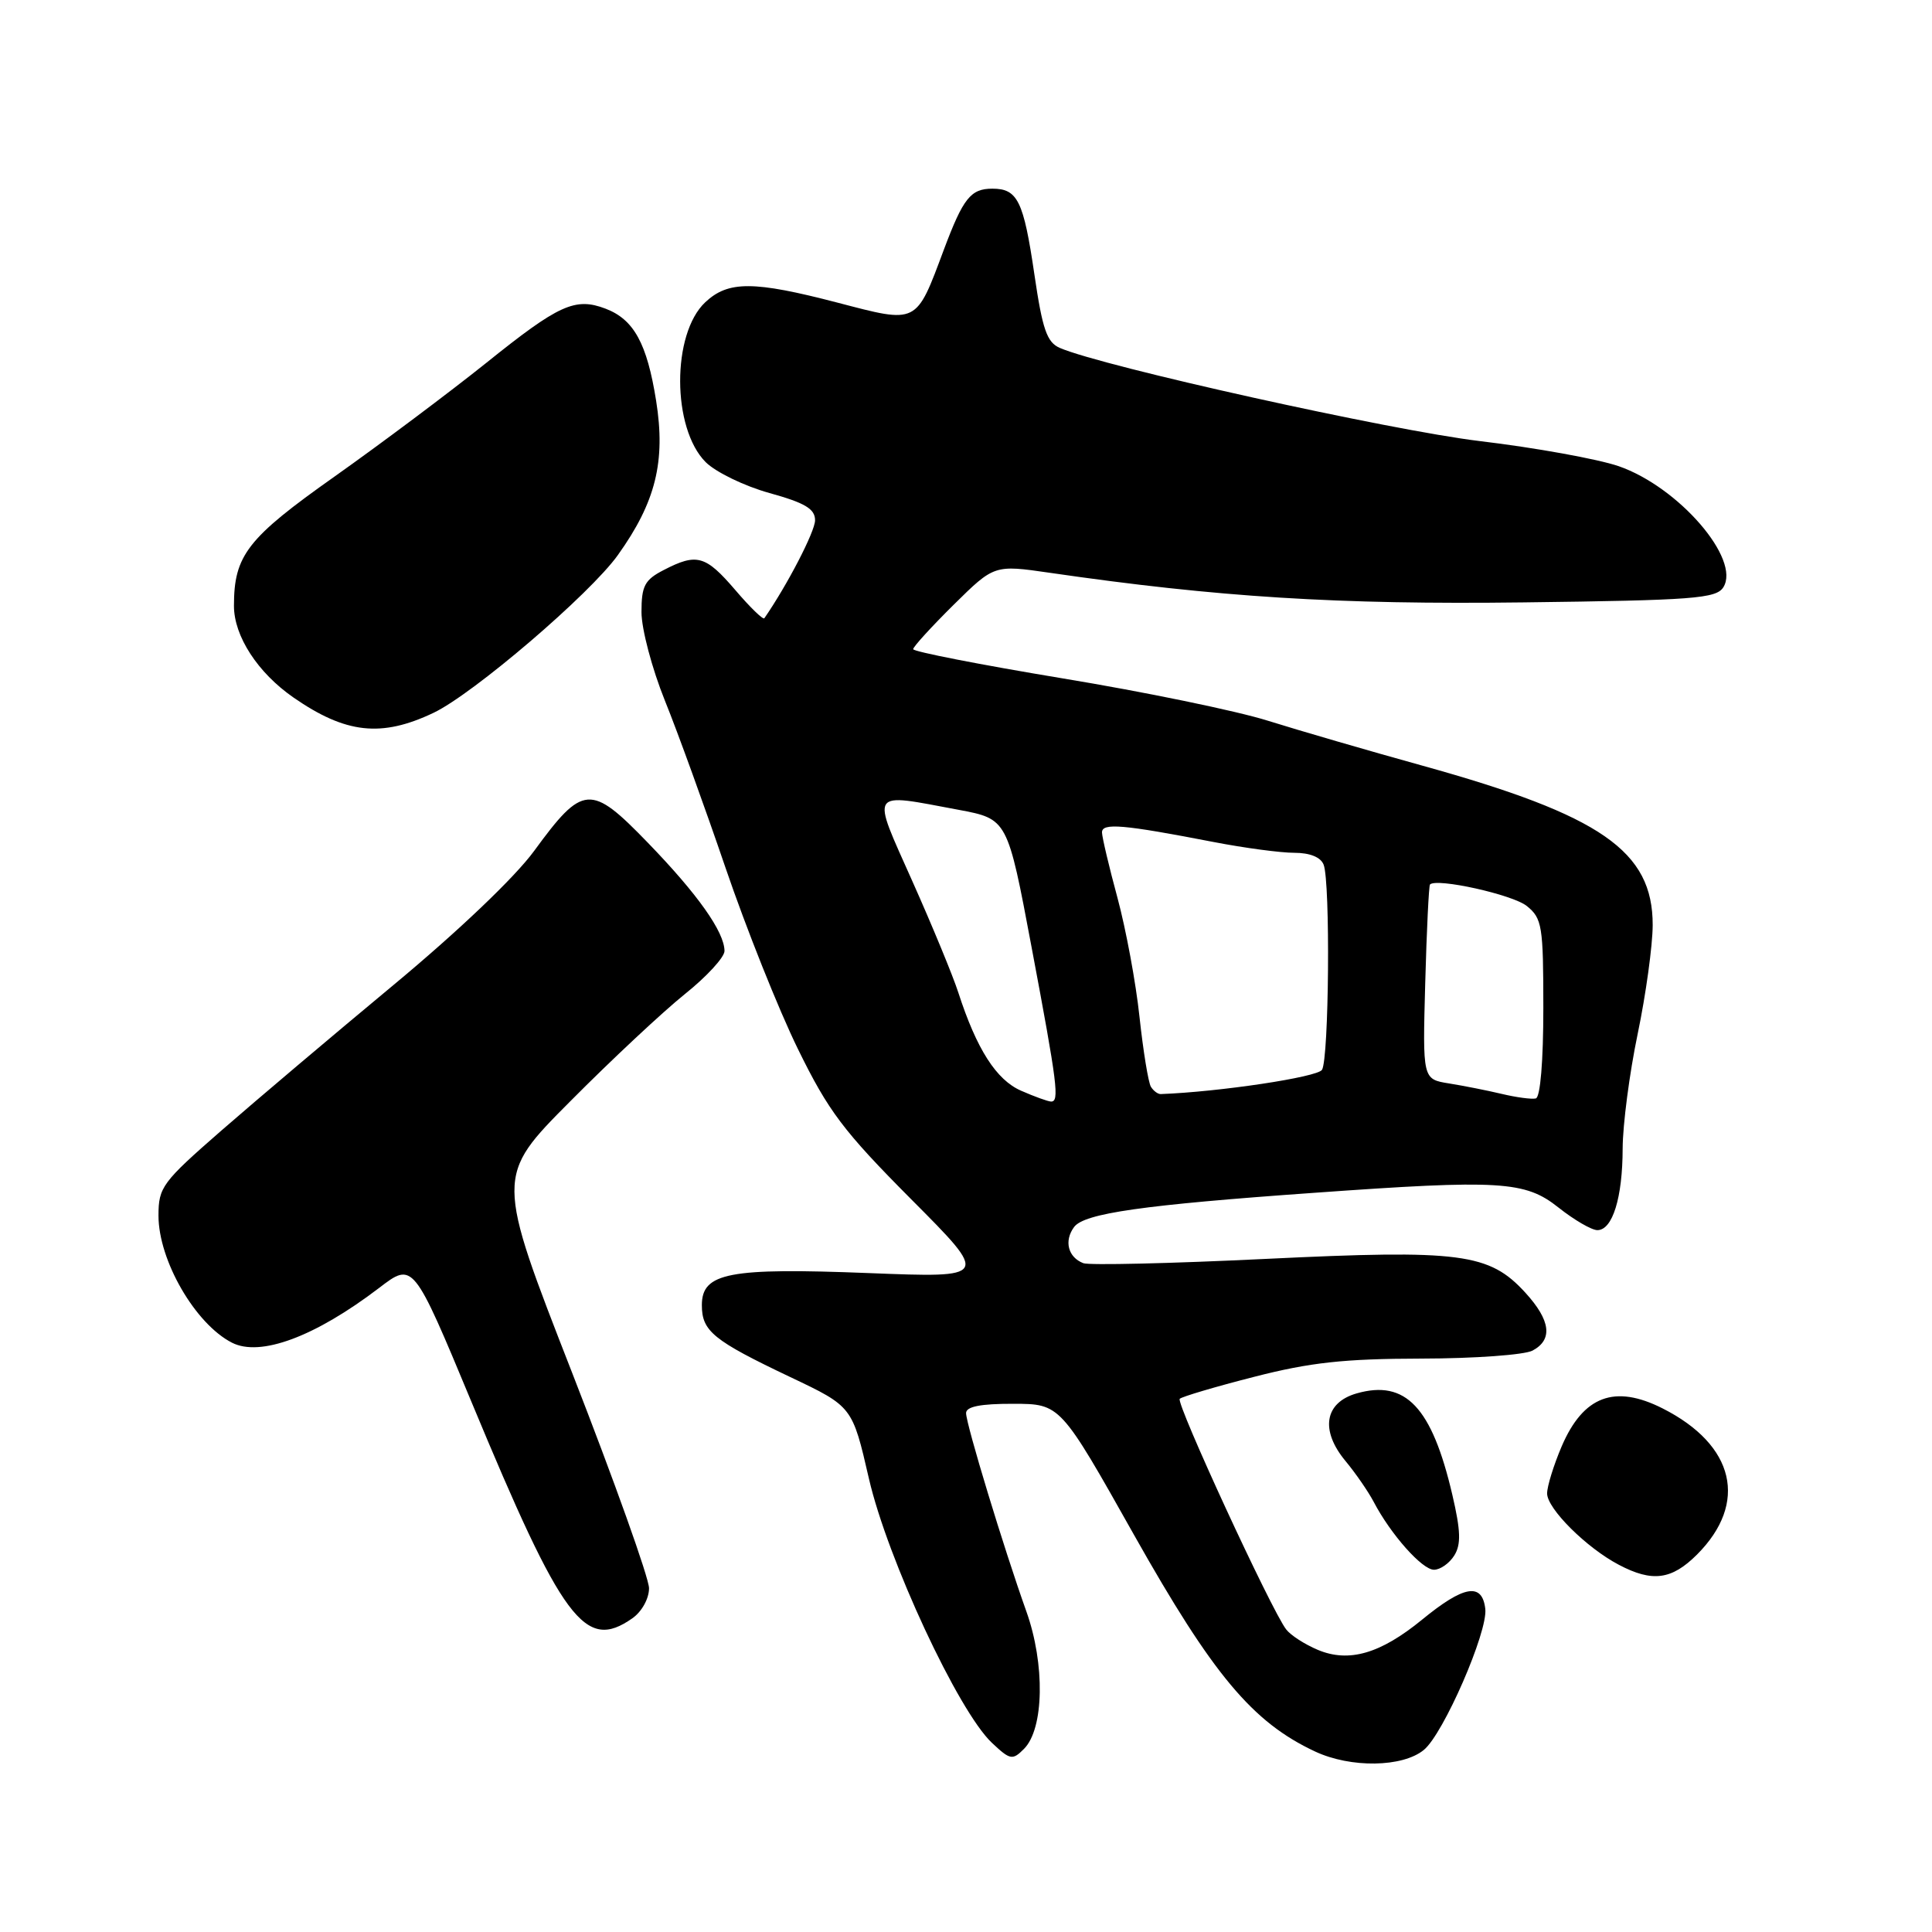 <?xml version="1.0" encoding="UTF-8" standalone="no"?>
<!DOCTYPE svg PUBLIC "-//W3C//DTD SVG 1.1//EN" "http://www.w3.org/Graphics/SVG/1.1/DTD/svg11.dtd" >
<svg xmlns="http://www.w3.org/2000/svg" xmlns:xlink="http://www.w3.org/1999/xlink" version="1.1" viewBox="0 0 256 256">
 <g >
 <path fill="currentColor"
d=" M 188.67 231.87 C 191.27 229.74 197.16 216.21 196.81 213.19 C 196.40 209.65 193.97 210.07 188.41 214.63 C 182.92 219.12 178.74 220.34 174.63 218.62 C 172.91 217.90 171.01 216.68 170.42 215.90 C 168.47 213.38 155.78 185.89 156.32 185.35 C 156.60 185.07 161.03 183.75 166.17 182.44 C 173.60 180.53 178.10 180.04 188.32 180.02 C 195.36 180.01 202.00 179.53 203.07 178.96 C 205.79 177.51 205.47 174.96 202.12 171.29 C 197.33 166.05 193.58 165.56 167.72 166.81 C 155.19 167.42 144.32 167.67 143.55 167.38 C 141.52 166.60 140.96 164.43 142.32 162.59 C 143.66 160.77 151.44 159.66 174.19 158.05 C 198.80 156.29 202.09 156.49 206.50 160.00 C 208.58 161.65 210.90 163.00 211.66 163.00 C 213.67 163.00 215.00 158.71 215.01 152.18 C 215.02 149.06 215.91 142.22 217.00 137.00 C 218.09 131.78 218.98 125.29 218.99 122.59 C 219.01 112.77 212.18 108.04 188.50 101.46 C 181.35 99.48 172.12 96.79 168.00 95.50 C 163.88 94.20 151.61 91.67 140.75 89.88 C 129.89 88.08 121.00 86.34 121.00 86.02 C 121.00 85.70 123.42 83.05 126.37 80.13 C 131.74 74.83 131.74 74.83 139.12 75.90 C 161.37 79.13 177.25 80.13 201.89 79.82 C 224.40 79.54 227.40 79.31 228.35 77.82 C 230.69 74.09 222.43 64.53 214.48 61.77 C 211.74 60.83 203.44 59.32 196.03 58.44 C 184.25 57.02 146.18 48.58 140.43 46.10 C 138.72 45.36 138.13 43.65 137.06 36.35 C 135.63 26.61 134.84 25.00 131.50 25.00 C 128.62 25.00 127.63 26.25 125.07 33.07 C 121.35 43.04 121.64 42.89 110.97 40.10 C 99.87 37.21 96.49 37.19 93.45 40.05 C 88.99 44.24 89.02 56.75 93.51 61.24 C 94.84 62.56 98.64 64.41 101.96 65.33 C 106.68 66.64 108.00 67.43 108.00 68.94 C 108.00 70.42 104.34 77.49 101.28 81.92 C 101.12 82.16 99.38 80.47 97.42 78.17 C 93.49 73.59 92.33 73.26 87.95 75.53 C 85.42 76.83 85.00 77.63 85.00 81.11 C 85.00 83.34 86.40 88.62 88.10 92.83 C 89.81 97.05 93.42 107.03 96.14 115.00 C 98.86 122.97 103.17 133.78 105.73 139.00 C 109.77 147.25 111.75 149.87 120.74 158.91 C 131.11 169.32 131.11 169.32 115.12 168.69 C 96.57 167.96 93.00 168.64 93.00 172.94 C 93.00 176.39 94.50 177.61 104.72 182.47 C 112.94 186.37 112.94 186.37 115.14 195.94 C 117.60 206.59 126.98 226.76 131.44 230.94 C 133.85 233.21 134.16 233.27 135.68 231.74 C 138.35 229.08 138.49 220.48 135.99 213.50 C 133.03 205.22 128.03 188.77 128.01 187.25 C 128.00 186.38 129.91 186.00 134.25 186.01 C 140.50 186.02 140.50 186.02 150.28 203.41 C 160.72 221.94 165.96 228.21 174.27 232.09 C 178.98 234.29 185.85 234.19 188.67 231.87 Z  M 83.78 214.44 C 85.04 213.56 86.00 211.83 86.00 210.45 C 86.00 209.11 81.42 196.28 75.83 181.95 C 65.65 155.88 65.65 155.88 75.58 145.91 C 81.03 140.42 87.86 134.04 90.75 131.72 C 93.64 129.41 96.00 126.84 96.00 126.01 C 95.99 123.49 92.44 118.47 85.81 111.63 C 78.26 103.83 77.24 103.91 70.77 112.76 C 68.22 116.25 60.70 123.41 52.10 130.55 C 44.19 137.12 33.95 145.78 29.35 149.79 C 21.49 156.65 21.00 157.31 21.00 161.08 C 21.00 167.00 25.86 175.42 30.73 177.91 C 34.49 179.83 41.74 177.13 50.23 170.66 C 54.75 167.20 54.75 167.20 62.51 185.85 C 74.58 214.90 77.51 218.83 83.78 214.44 Z  M 224.86 205.99 C 231.69 199.15 229.88 191.46 220.30 186.62 C 213.95 183.41 209.80 184.97 206.93 191.65 C 205.87 194.14 205.00 196.94 205.00 197.89 C 205.00 199.90 210.21 205.09 214.50 207.34 C 218.94 209.68 221.50 209.34 224.86 205.99 Z  M 192.70 206.11 C 193.61 204.65 193.56 202.86 192.44 198.06 C 189.73 186.46 186.26 182.78 179.77 184.63 C 175.50 185.85 174.90 189.53 178.30 193.61 C 179.62 195.20 181.29 197.62 182.02 199.00 C 184.28 203.32 188.44 208.00 190.01 208.00 C 190.84 208.00 192.05 207.15 192.70 206.11 Z  M 57.43 94.46 C 62.69 91.97 78.20 78.70 81.87 73.55 C 86.89 66.53 88.22 61.15 86.94 53.10 C 85.73 45.50 83.99 42.33 80.24 40.90 C 76.21 39.37 74.07 40.34 64.40 48.11 C 59.50 52.03 50.48 58.79 44.35 63.13 C 32.76 71.32 31.00 73.58 31.00 80.28 C 31.00 84.29 34.15 89.14 38.88 92.42 C 45.81 97.22 50.53 97.74 57.43 94.46 Z  M 135.31 144.53 C 132.02 143.10 129.41 139.02 126.98 131.51 C 126.27 129.31 123.53 122.67 120.89 116.76 C 115.41 104.46 115.02 105.07 127.00 107.30 C 133.50 108.52 133.50 108.52 136.69 125.51 C 140.13 143.78 140.41 146.02 139.25 145.96 C 138.84 145.94 137.06 145.30 135.31 144.53 Z  M 199.00 144.95 C 197.07 144.49 193.93 143.87 192.00 143.56 C 188.50 143.00 188.50 143.00 188.85 130.25 C 189.04 123.24 189.33 117.37 189.48 117.20 C 190.34 116.30 200.44 118.54 202.31 120.05 C 204.34 121.69 204.50 122.68 204.50 133.57 C 204.50 140.59 204.10 145.42 203.50 145.55 C 202.95 145.68 200.93 145.41 199.00 144.95 Z  M 152.50 144.00 C 152.16 143.44 151.48 139.28 150.99 134.75 C 150.51 130.21 149.19 123.12 148.08 119.00 C 146.96 114.88 146.04 110.97 146.02 110.31 C 146.00 109.00 148.78 109.24 160.86 111.58 C 164.90 112.36 169.69 113.00 171.50 113.00 C 173.57 113.00 175.01 113.58 175.39 114.58 C 176.29 116.92 176.10 140.29 175.17 141.76 C 174.55 142.73 161.59 144.68 153.81 144.97 C 153.43 144.99 152.84 144.55 152.50 144.00 Z "/>
</g>
</svg>